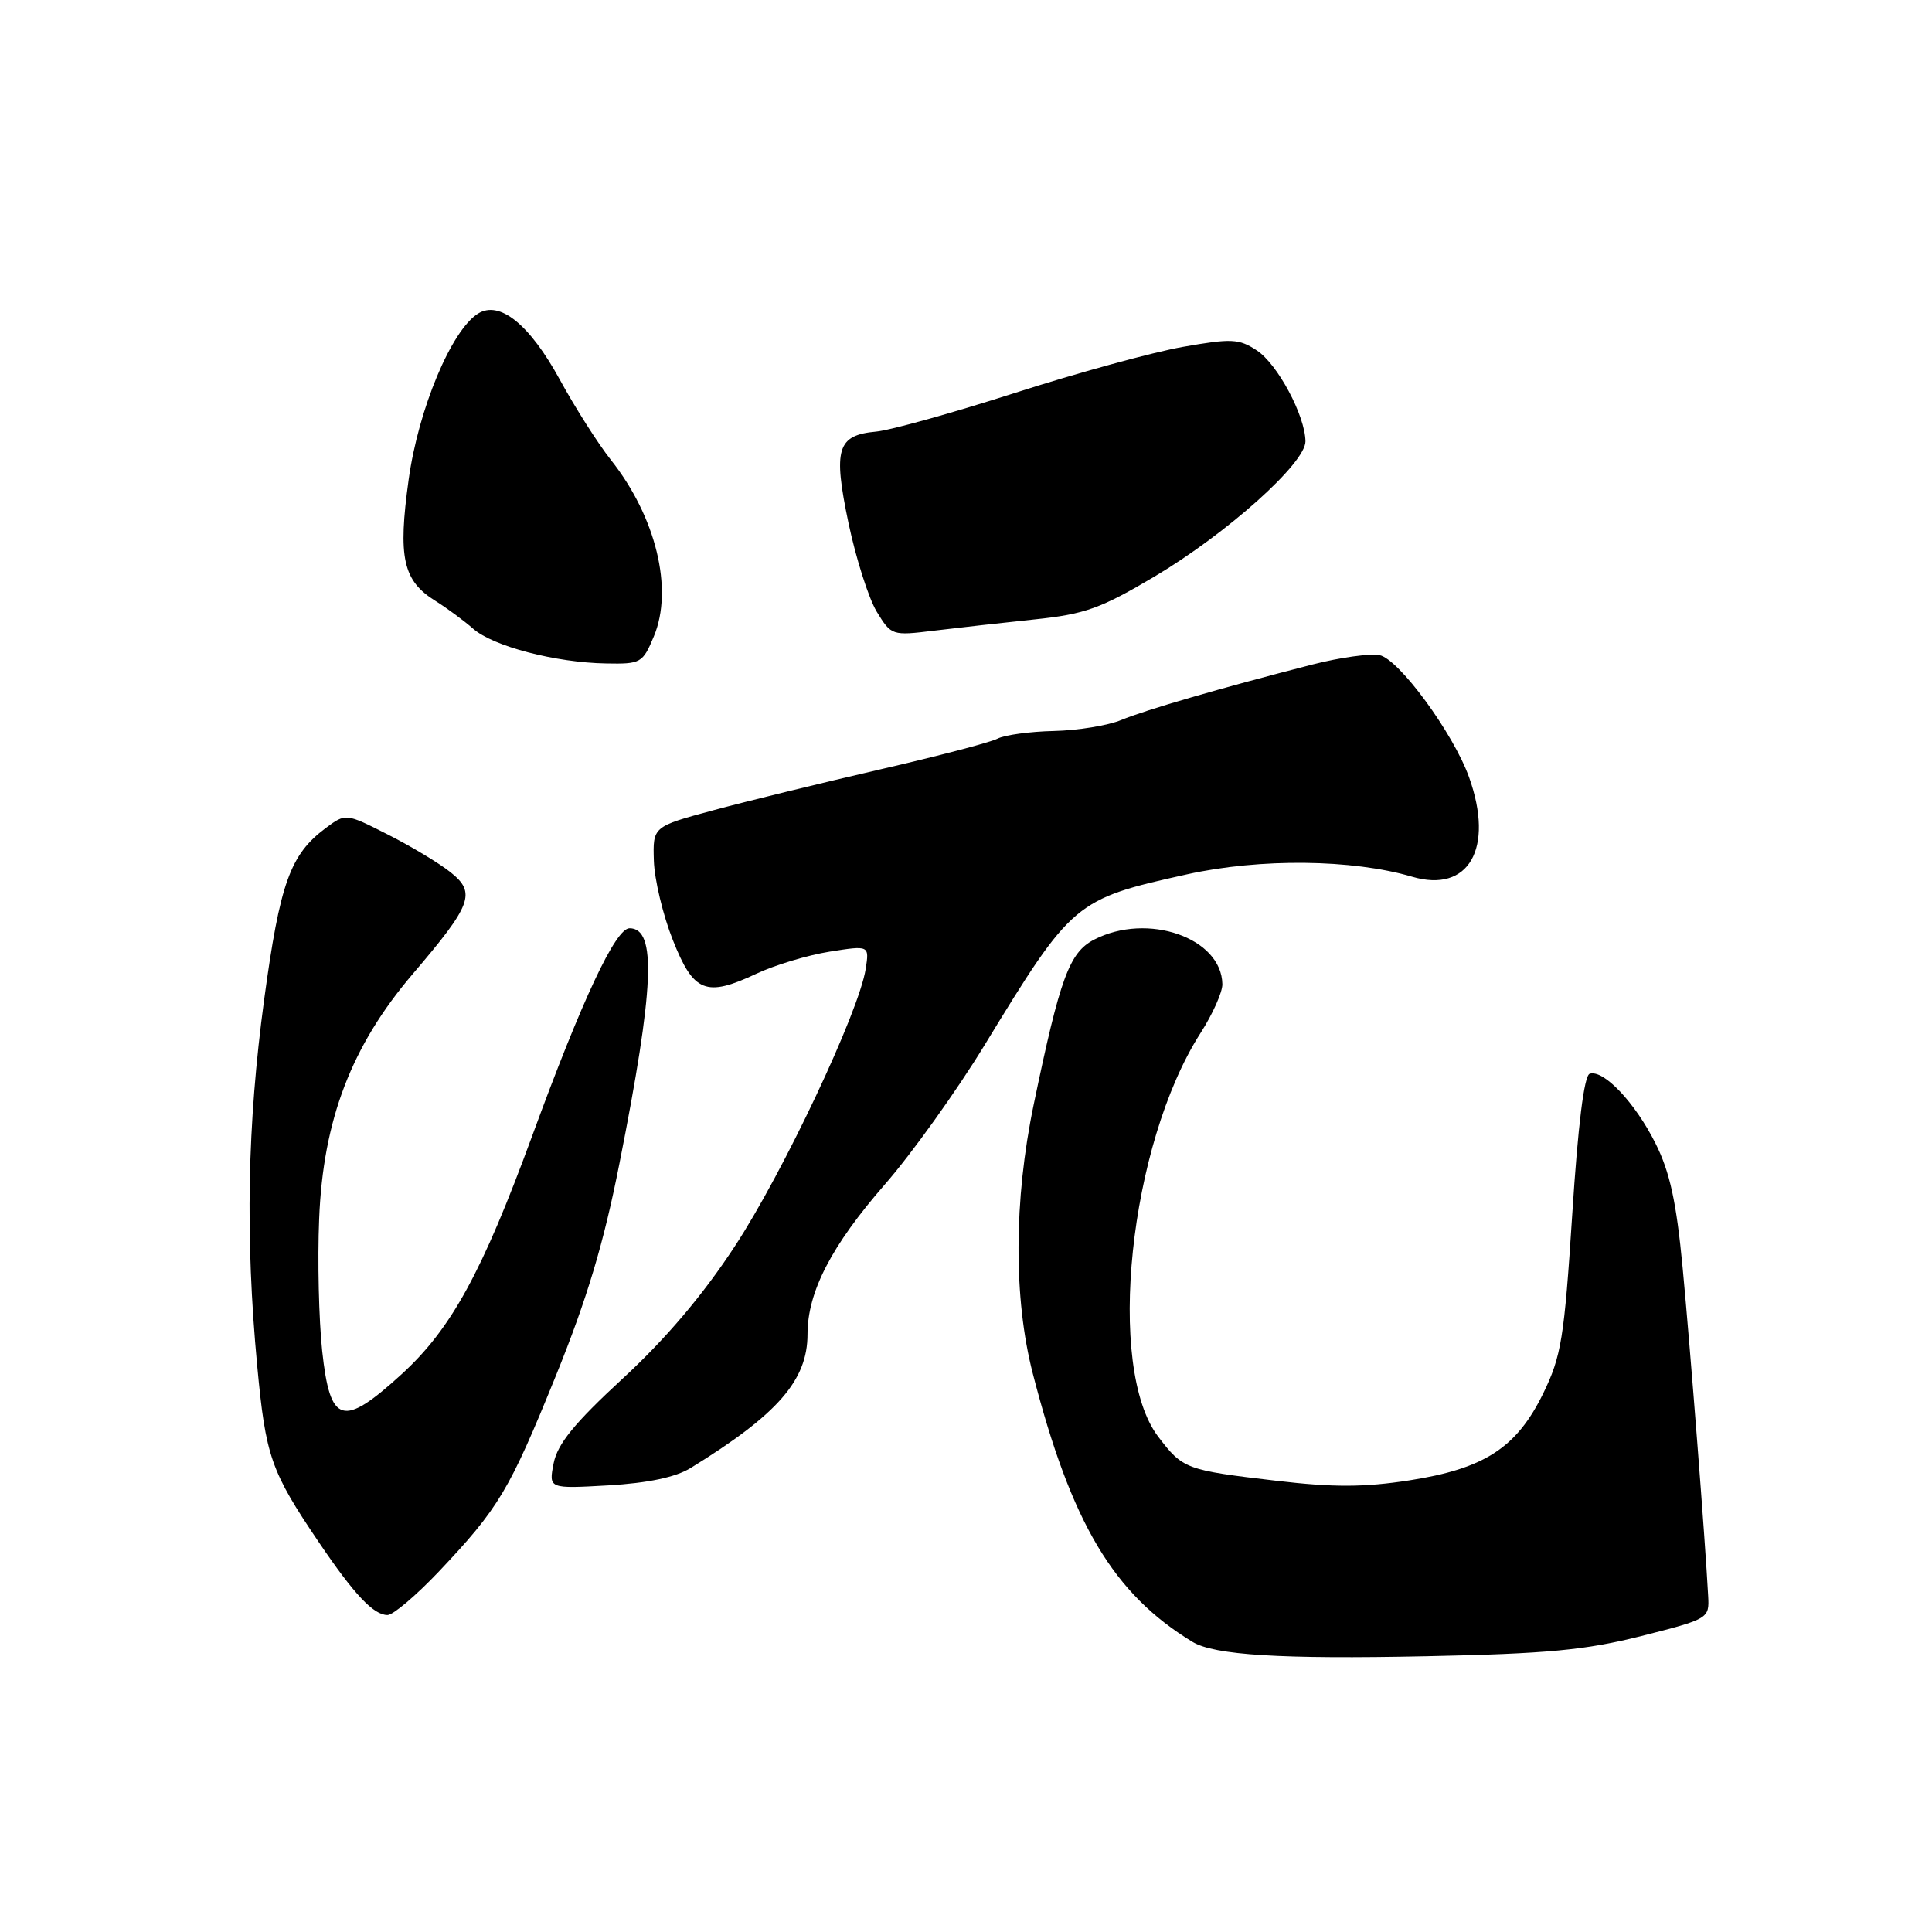<?xml version="1.0" encoding="UTF-8" standalone="no"?>
<!DOCTYPE svg PUBLIC "-//W3C//DTD SVG 1.1//EN" "http://www.w3.org/Graphics/SVG/1.1/DTD/svg11.dtd" >
<svg xmlns="http://www.w3.org/2000/svg" xmlns:xlink="http://www.w3.org/1999/xlink" version="1.1" viewBox="0 0 256 256">
 <g >
 <path fill="currentColor"
d=" M 217.50 216.78 C 226.40 214.52 226.50 214.47 226.34 211.50 C 225.96 204.24 223.96 178.51 222.96 168.00 C 222.13 159.27 221.27 155.30 219.36 151.50 C 216.66 146.10 212.47 141.68 210.64 142.28 C 209.90 142.53 209.09 149.09 208.33 160.92 C 207.27 177.34 206.88 179.72 204.48 184.64 C 200.95 191.85 196.70 194.61 186.72 196.16 C 180.77 197.08 176.68 197.10 169.14 196.21 C 157.11 194.80 156.74 194.66 153.47 190.37 C 146.52 181.25 149.61 151.69 159.06 136.91 C 160.68 134.39 161.99 131.46 161.97 130.41 C 161.87 124.26 152.05 120.85 144.97 124.51 C 141.69 126.21 140.46 129.56 136.97 146.36 C 134.33 159.04 134.29 172.07 136.85 182.00 C 141.96 201.83 147.53 211.19 158.00 217.55 C 160.91 219.32 169.71 219.86 189.00 219.46 C 205.05 219.13 210.09 218.65 217.50 216.78 Z  M 58.14 208.25 C 66.10 199.83 67.48 197.52 73.65 182.31 C 77.79 172.09 79.99 164.77 82.08 154.16 C 86.70 130.84 87.03 123.00 83.42 123.00 C 81.57 123.00 77.15 132.41 70.52 150.50 C 63.87 168.63 59.79 176.08 53.23 182.08 C 45.40 189.23 43.74 188.74 42.69 179.00 C 42.25 174.88 42.06 167.00 42.29 161.50 C 42.81 148.40 46.57 138.58 54.67 129.08 C 62.54 119.87 63.12 118.30 59.70 115.58 C 58.20 114.38 54.46 112.13 51.39 110.58 C 45.81 107.75 45.81 107.75 43.15 109.73 C 38.45 113.24 37.10 116.99 35.00 132.47 C 32.77 149.00 32.48 163.89 34.08 180.95 C 35.21 193.02 35.88 194.94 42.26 204.37 C 46.95 211.30 49.50 214.00 51.35 214.00 C 52.09 214.00 55.14 211.41 58.14 208.25 Z  M 91.51 194.52 C 103.06 187.41 107.00 182.90 107.00 176.78 C 107.00 171.19 110.17 165.06 117.25 156.94 C 120.82 152.85 126.76 144.55 130.45 138.50 C 142.08 119.43 142.41 119.15 157.31 115.85 C 166.98 113.71 179.19 113.84 187.11 116.17 C 194.62 118.38 198.03 112.42 194.66 102.99 C 192.57 97.15 185.34 87.30 182.79 86.81 C 181.52 86.57 177.56 87.12 173.99 88.03 C 161.96 91.11 151.77 94.07 148.58 95.40 C 146.84 96.13 142.81 96.79 139.64 96.86 C 136.47 96.93 133.12 97.39 132.19 97.87 C 131.26 98.36 124.20 100.21 116.50 101.98 C 108.80 103.76 98.90 106.18 94.50 107.37 C 86.50 109.53 86.50 109.53 86.64 114.06 C 86.72 116.56 87.85 121.28 89.15 124.55 C 91.90 131.51 93.53 132.17 100.23 129.02 C 102.68 127.87 107.04 126.56 109.93 126.10 C 115.19 125.27 115.19 125.27 114.71 128.38 C 113.83 134.06 103.79 155.35 97.36 165.15 C 93.14 171.60 88.22 177.40 82.53 182.65 C 76.10 188.58 73.87 191.33 73.36 193.89 C 72.70 197.27 72.70 197.27 80.61 196.82 C 85.88 196.51 89.52 195.74 91.51 194.52 Z  M 86.64 84.32 C 89.26 78.06 86.92 68.47 80.93 60.92 C 79.23 58.77 76.19 53.99 74.17 50.29 C 70.16 42.96 66.19 39.76 63.33 41.56 C 59.80 43.79 55.45 54.19 54.15 63.54 C 52.71 73.90 53.38 76.95 57.71 79.63 C 59.24 80.59 61.49 82.25 62.71 83.32 C 65.33 85.63 73.61 87.80 80.30 87.91 C 84.92 88.00 85.16 87.86 86.64 84.32 Z  M 137.13 82.07 C 143.75 81.38 145.86 80.62 152.99 76.39 C 162.60 70.67 173.01 61.35 172.98 58.48 C 172.94 55.07 169.28 48.23 166.53 46.43 C 164.16 44.87 163.16 44.83 156.70 45.97 C 152.74 46.67 142.75 49.41 134.50 52.06 C 126.25 54.71 117.97 57.02 116.10 57.19 C 110.92 57.66 110.37 59.48 112.43 69.31 C 113.42 74.00 115.10 79.28 116.17 81.05 C 118.11 84.22 118.19 84.25 123.81 83.56 C 126.94 83.18 132.93 82.51 137.13 82.07 Z "/>
</g>
</svg>